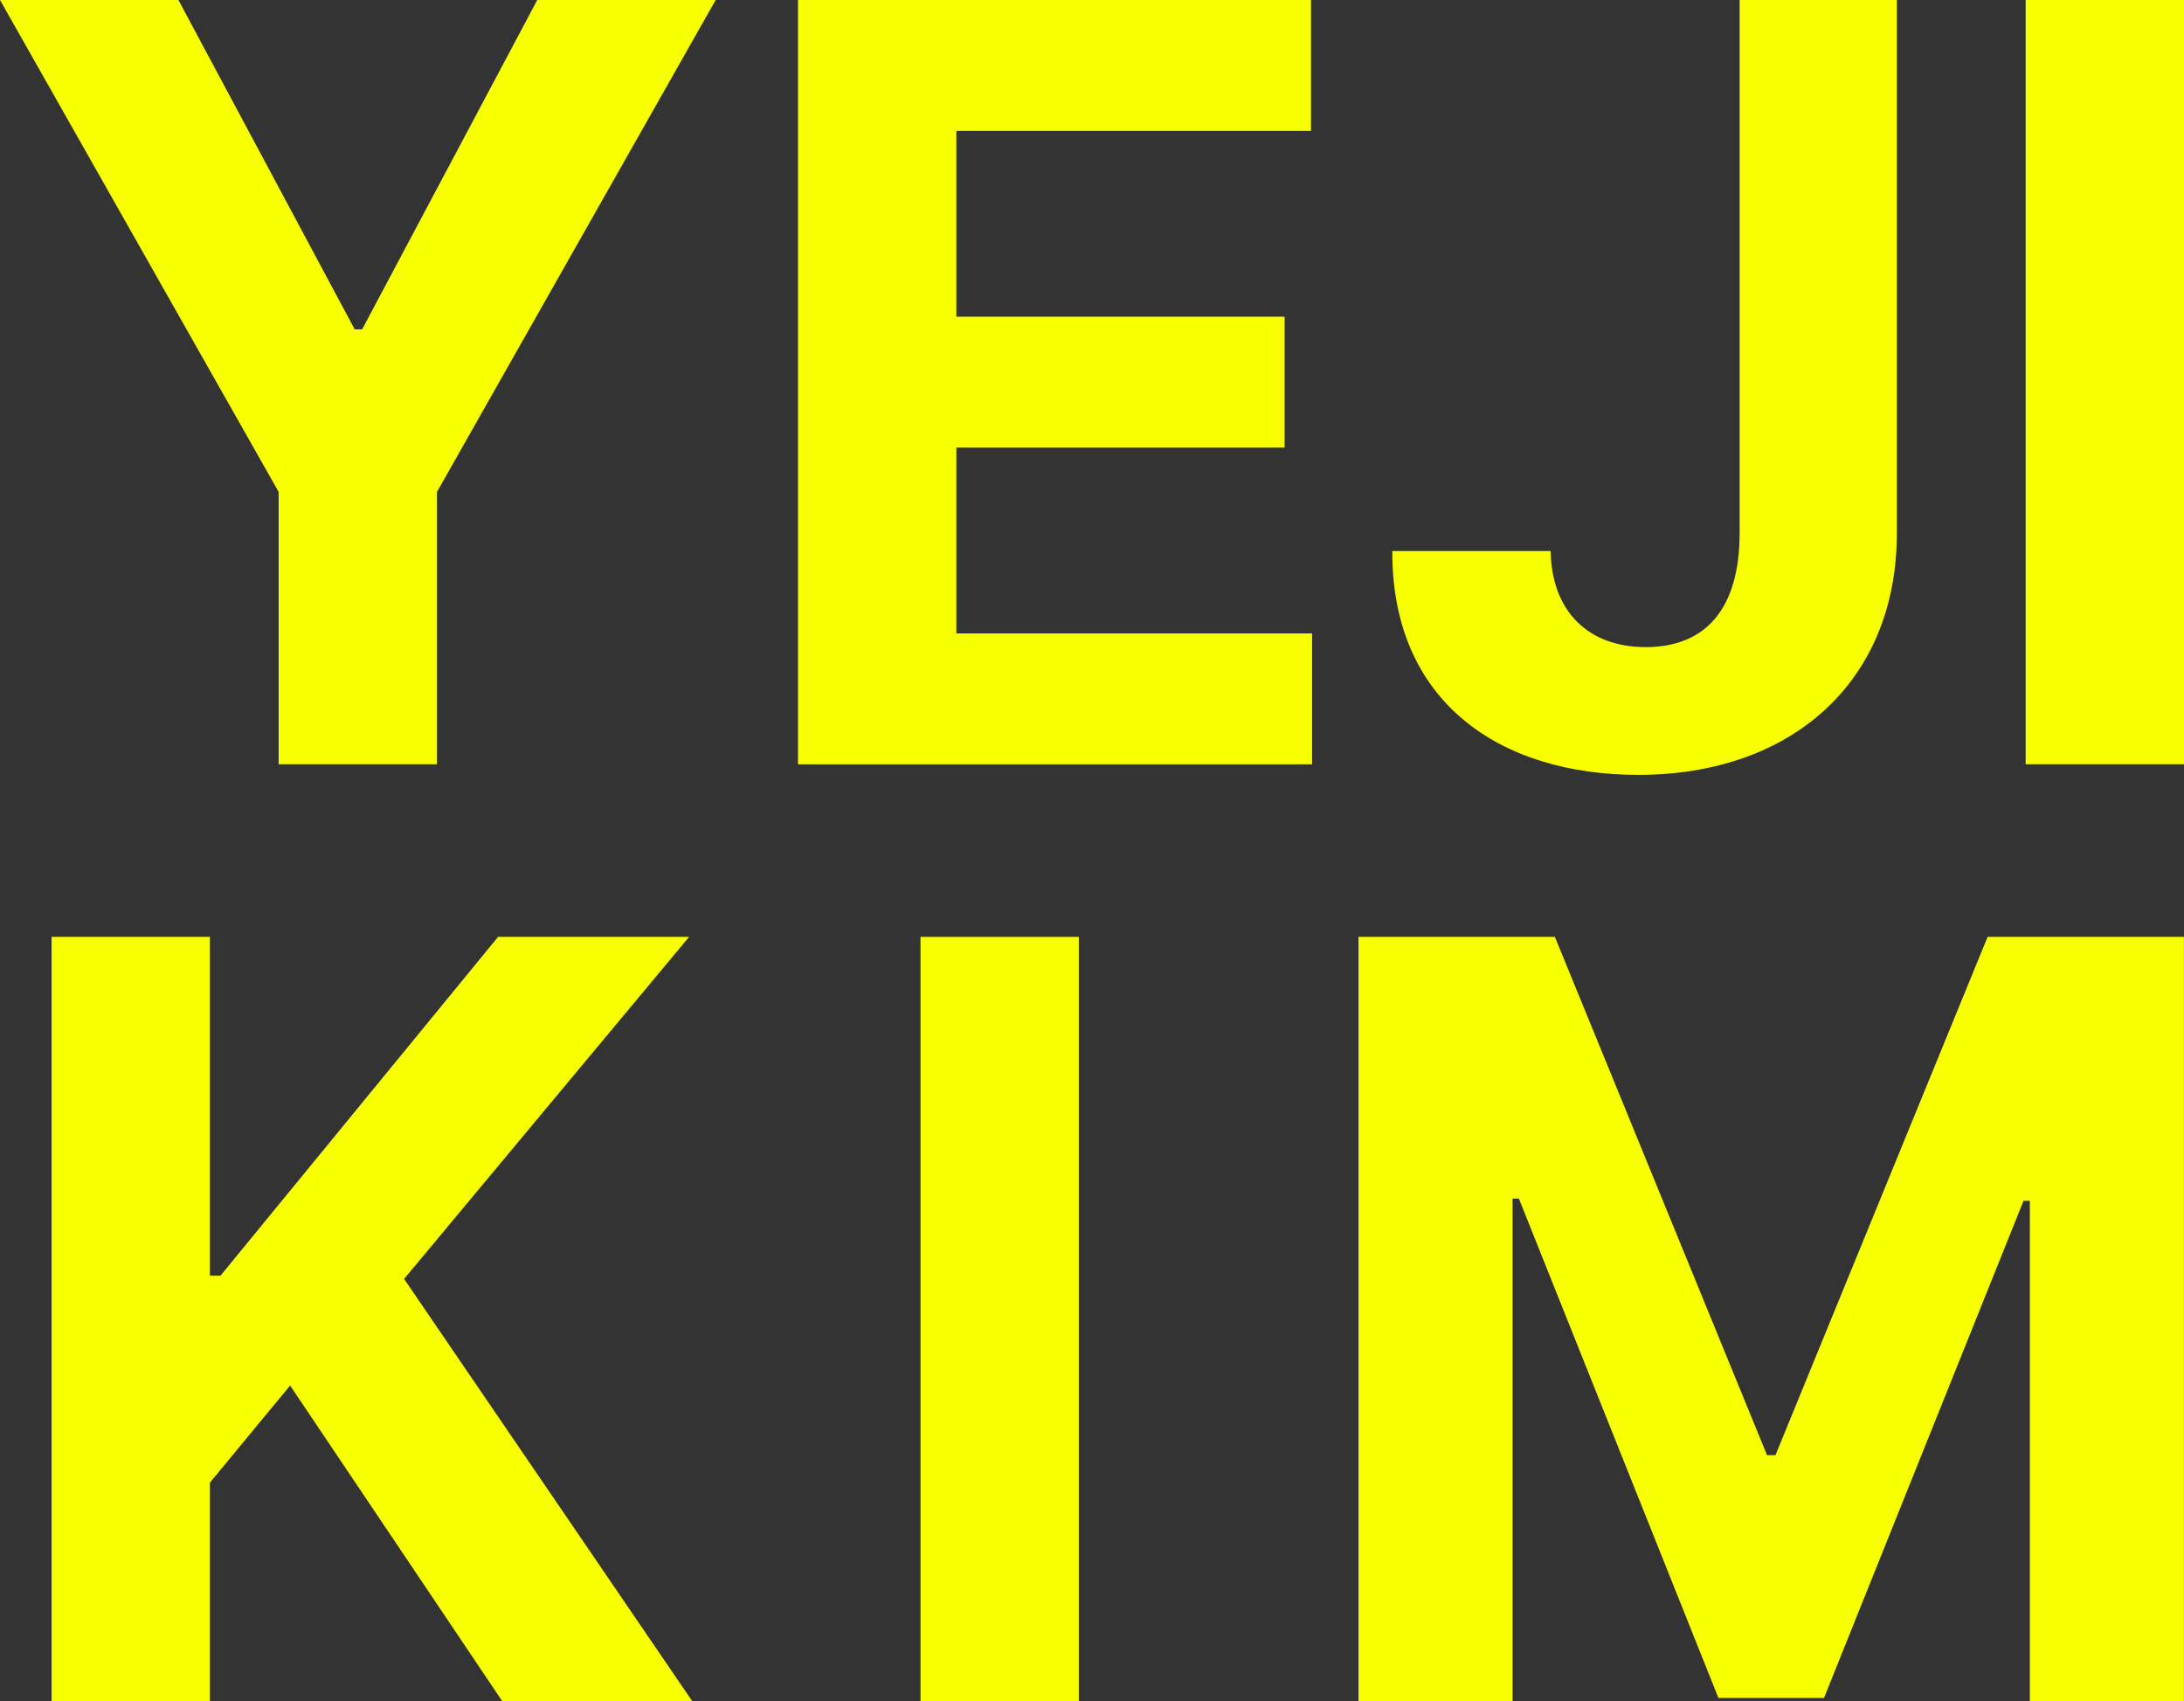 <?xml version="1.0" encoding="UTF-8"?><svg id="_레이어_2" xmlns="http://www.w3.org/2000/svg" viewBox="0 0 360 280.39"><rect x="0" y="0" width="360" height="280.39" fill="#333333" stroke="none"/><defs><style>.cls-1{fill:#f7ff00;}</style></defs><g id="_레이어_1-2"><path class="cls-1" d="M29.41,0l29.06,54.29h1.22L88.56,0h29.41l-45.94,81.08v44.89h-26.1v-44.89L0,0h29.41Z"/><path class="cls-1" d="M131.54,0h84.56v21.58h-58.46v30.62h54.11v21.58h-54.11v30.62h58.64v21.58h-84.74V0Z"/><path class="cls-1" d="M312.67,0v87.87c0,24.45-17.31,39.85-42.63,39.85-22.79,0-40.63-12.01-40.54-36.89h26.1c.17,10,6.26,15.83,15.66,15.83,10,0,15.49-6.44,15.49-18.79V0h25.93Z"/><path class="cls-1" d="M360,125.97h-26.1V0h26.1v125.97Z"/><path class="cls-1" d="M8.5,154.42h26.1v55.85h1.74l45.76-55.85h31.49l-46.98,56.38,47.5,69.6h-31.32l-34.97-52.03-13.22,16.01v36.02H8.5v-125.97Z"/><path class="cls-1" d="M177.83,280.39h-26.1v-125.97h26.1v125.97Z"/><path class="cls-1" d="M256.3,154.42l34.97,85.43h1.39l34.97-85.43h32.36v125.97h-25.4v-82.47h-1.04l-32.89,81.95h-17.4l-32.89-82.3h-1.04v82.82h-25.4v-125.97h32.36Z"/></g></svg>